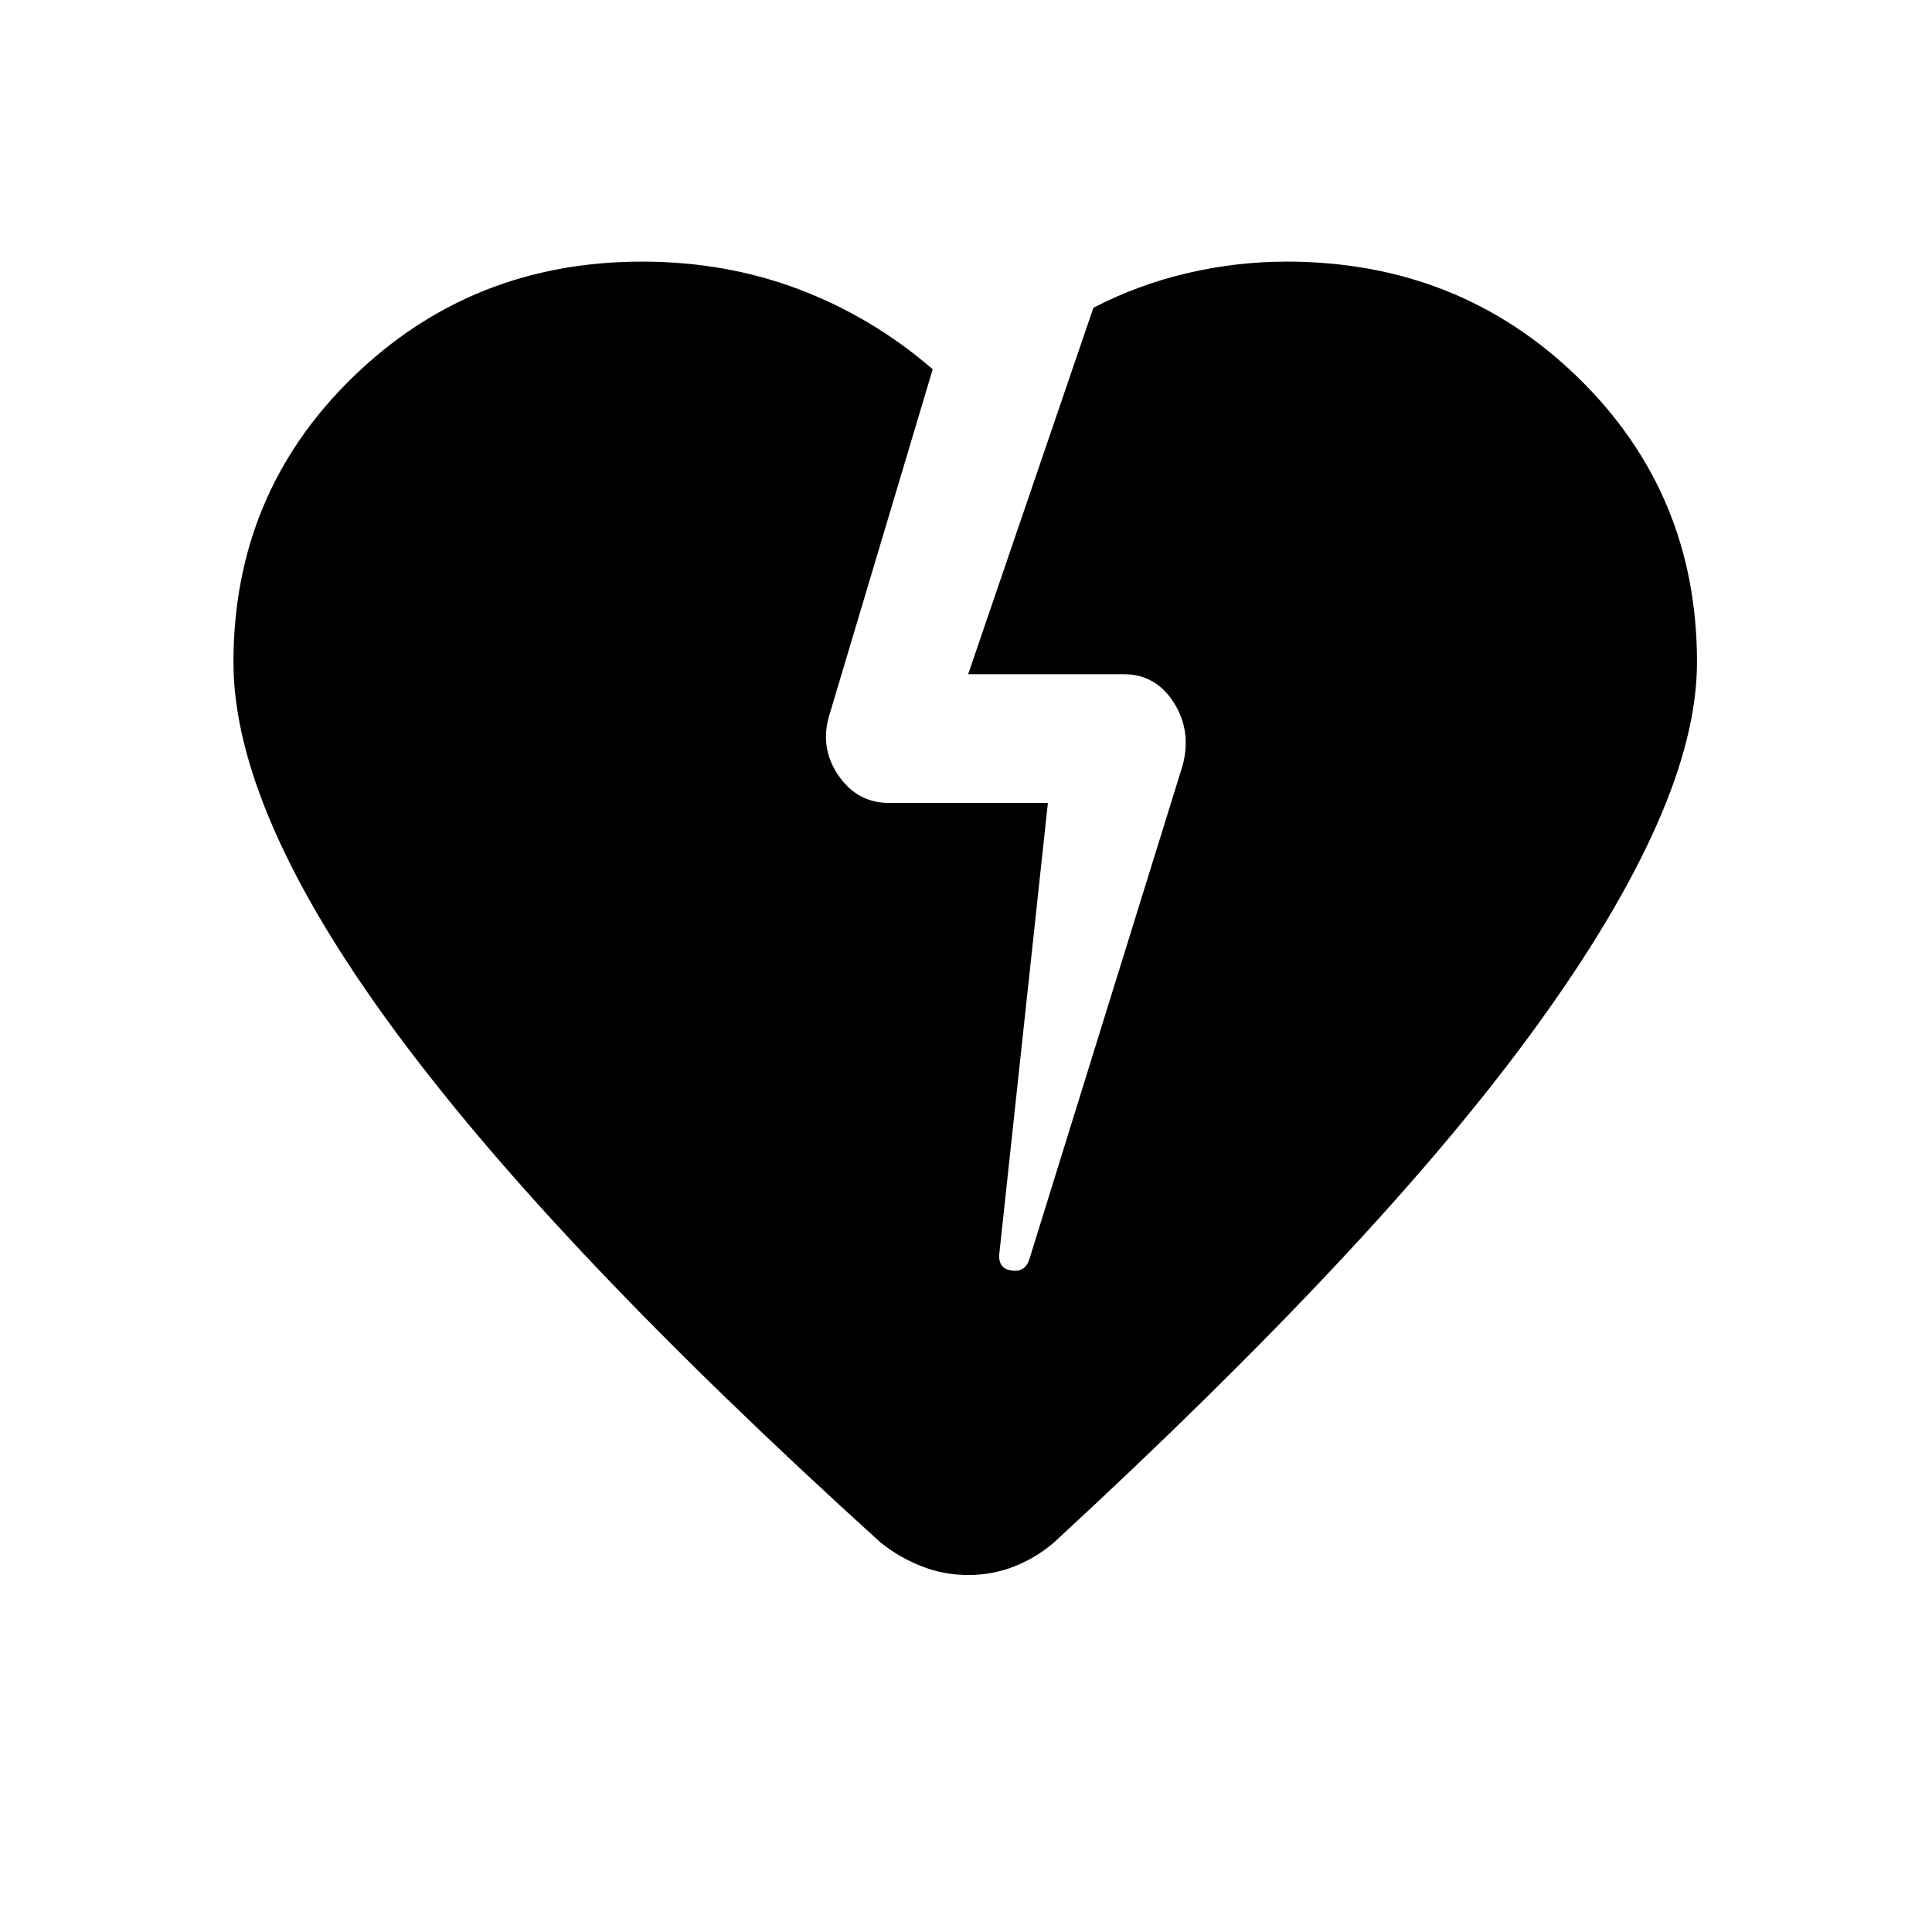 <svg xmlns="http://www.w3.org/2000/svg" height="20" viewBox="0 -960 960 960" width="20"><path d="M437.462-193.616Q356.693-266.77 296.347-330.27q-60.346-63.5-100.384-117.884-40.038-54.385-60-100.116-19.962-45.73-19.962-82.591 0-83.876 59.091-141.507t143.909-57.631q41.645 0 78.014 13.769 36.37 13.769 66.446 39.692l-51.307 171.693q-5 16.23 4.368 30.038t25.4 13.808h78.77l-24.077 223.397q-1 7.91 6 8.91t9-6l76.001-244.847q4.615-17.231-4.346-31.346-8.962-14.116-25.039-14.116h-77.154l62.23-182.075q22.148-11.462 46.61-17.193 24.462-5.73 49.313-5.73 85.769 0 144.884 57.59Q843.229-714.818 843.229-631q0 35.875-20.192 81.284-20.192 45.408-59.846 100.023-39.654 54.615-99.692 118.615-60.038 64-139.73 137.462-8.807 7.615-19.673 11.923-10.865 4.308-23.082 4.308t-23.461-4.5q-11.245-4.5-20.091-11.731Z"/></svg>